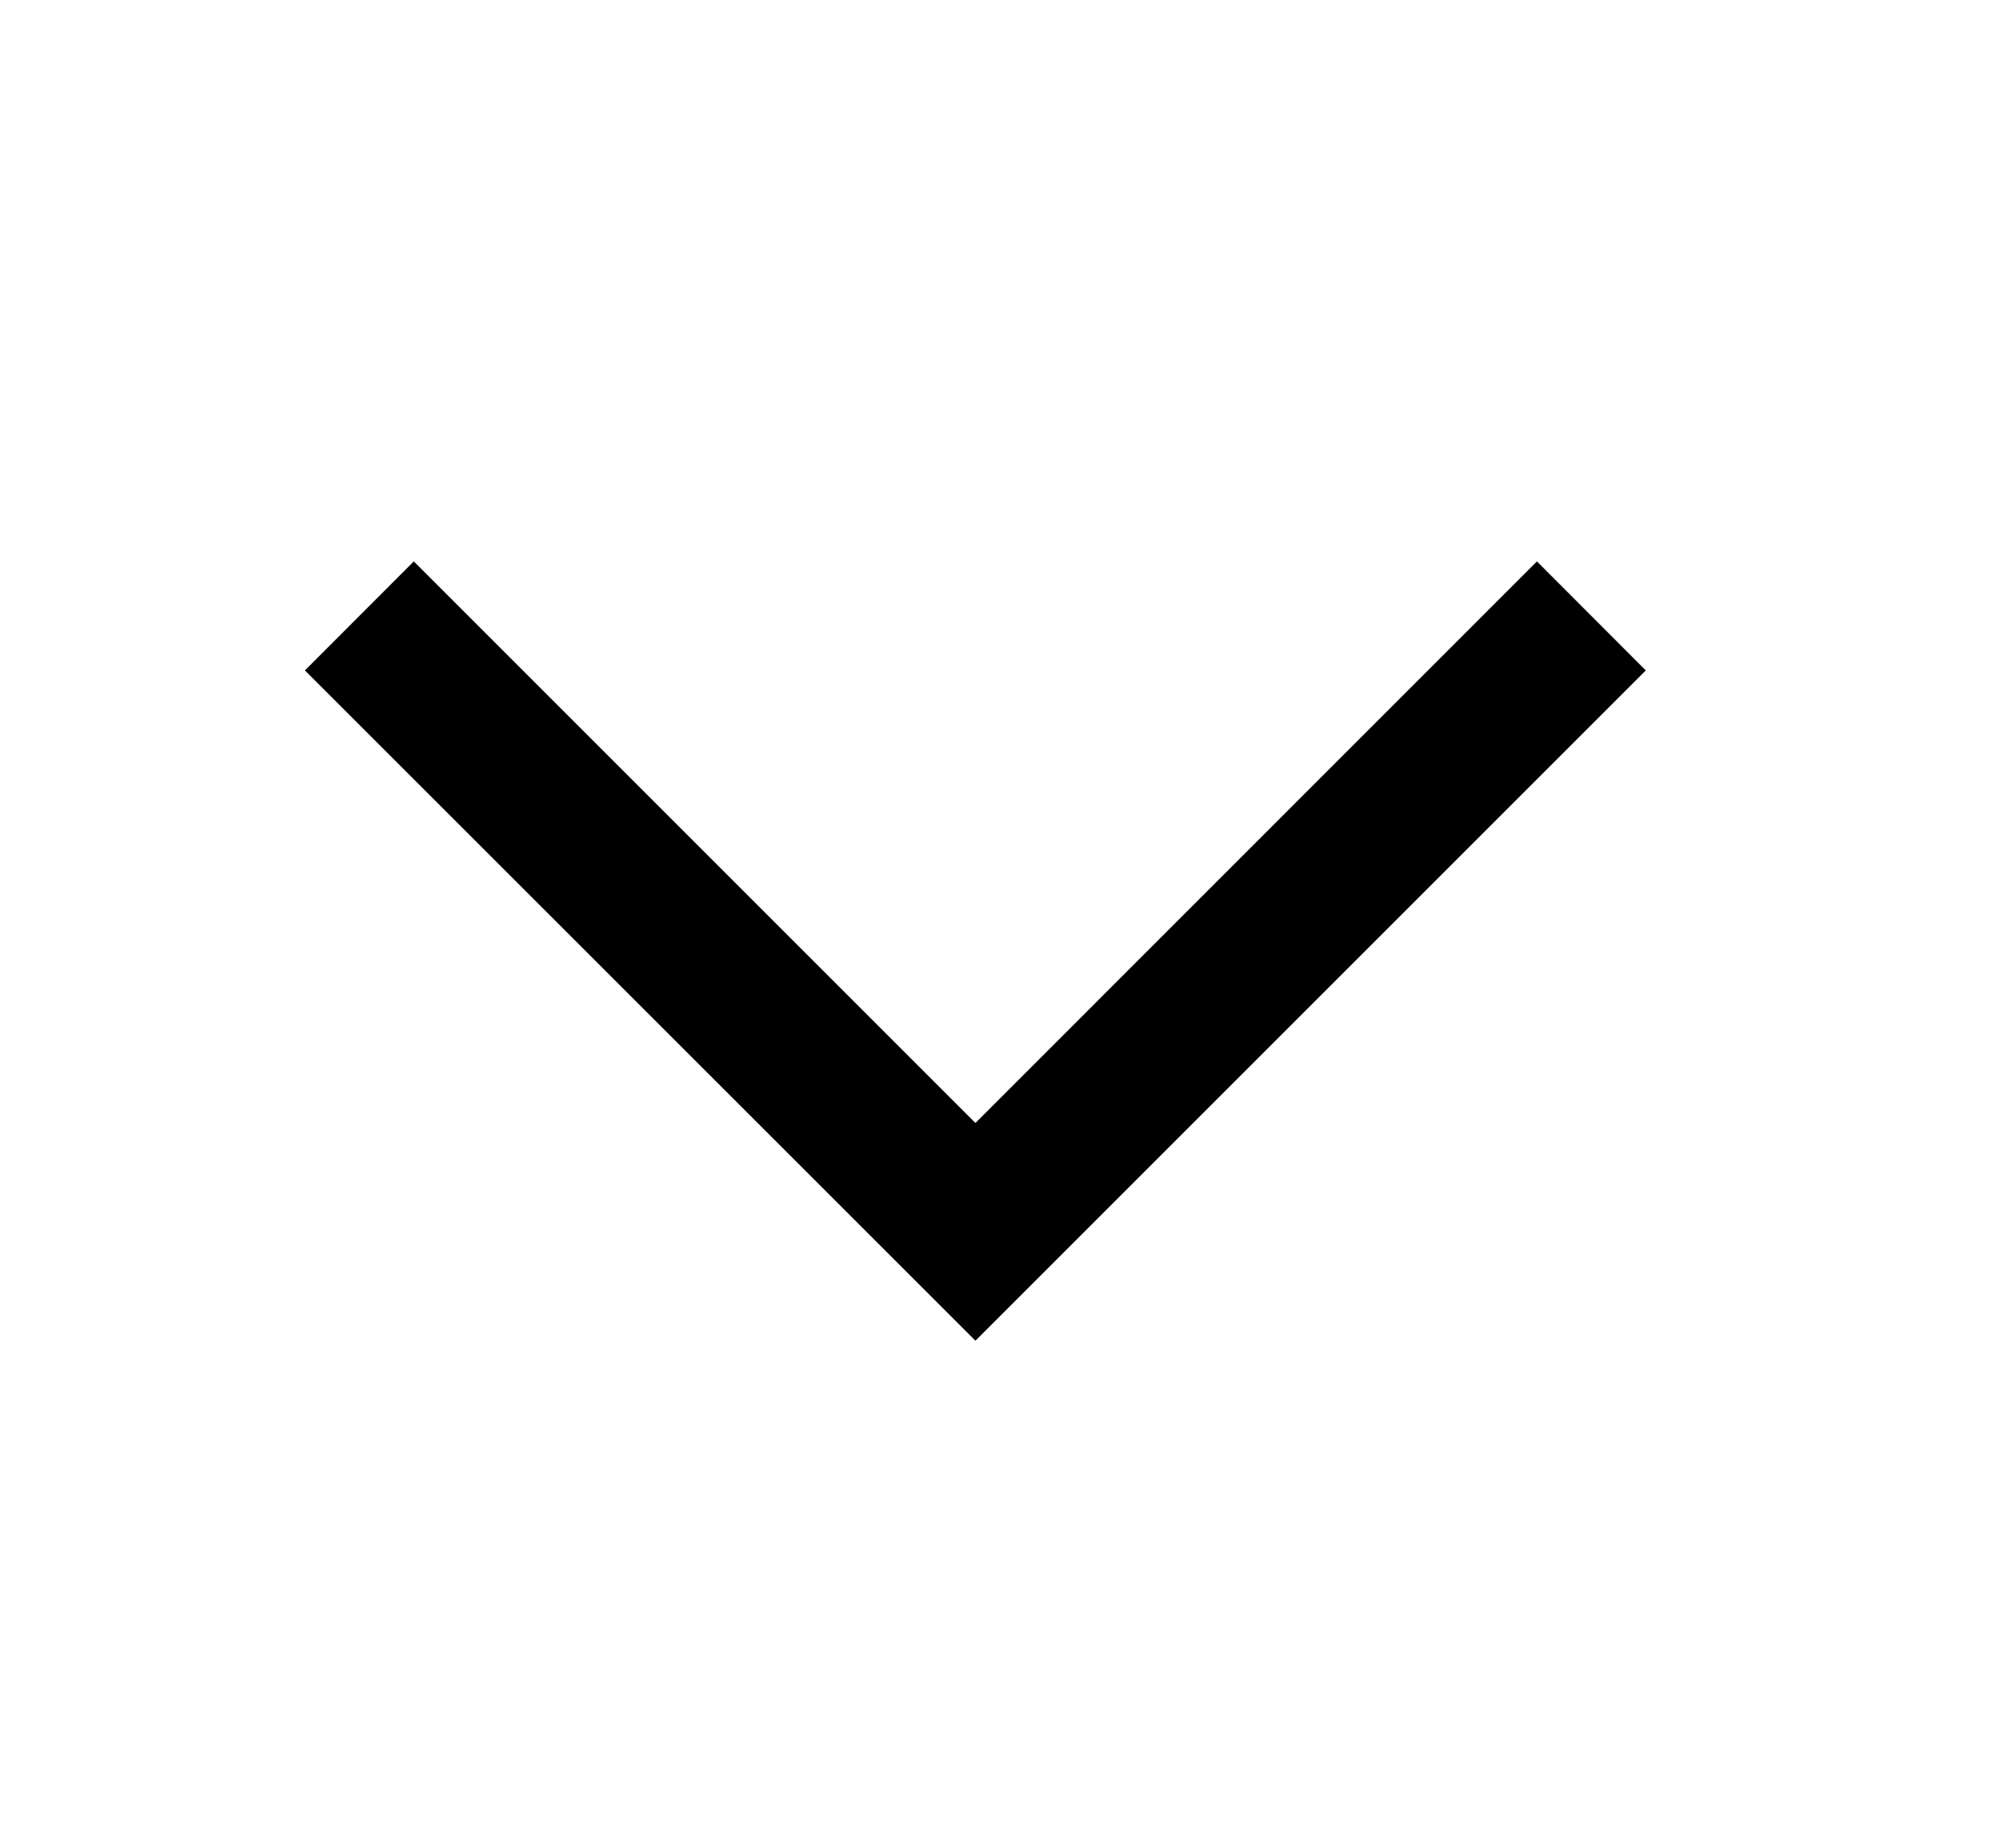 <svg width="13" height="12" viewBox="0 0 13 12" fill="none" xmlns="http://www.w3.org/2000/svg">
<g id="24 / arrows / chevron-bottom">
<path id="icon" fill-rule="evenodd" clip-rule="evenodd" d="M9.98 3.646L10.687 4.354L6.334 8.707L1.98 4.354L2.687 3.646L6.334 7.293L9.98 3.646Z" fill="black"/>
</g>
</svg>
